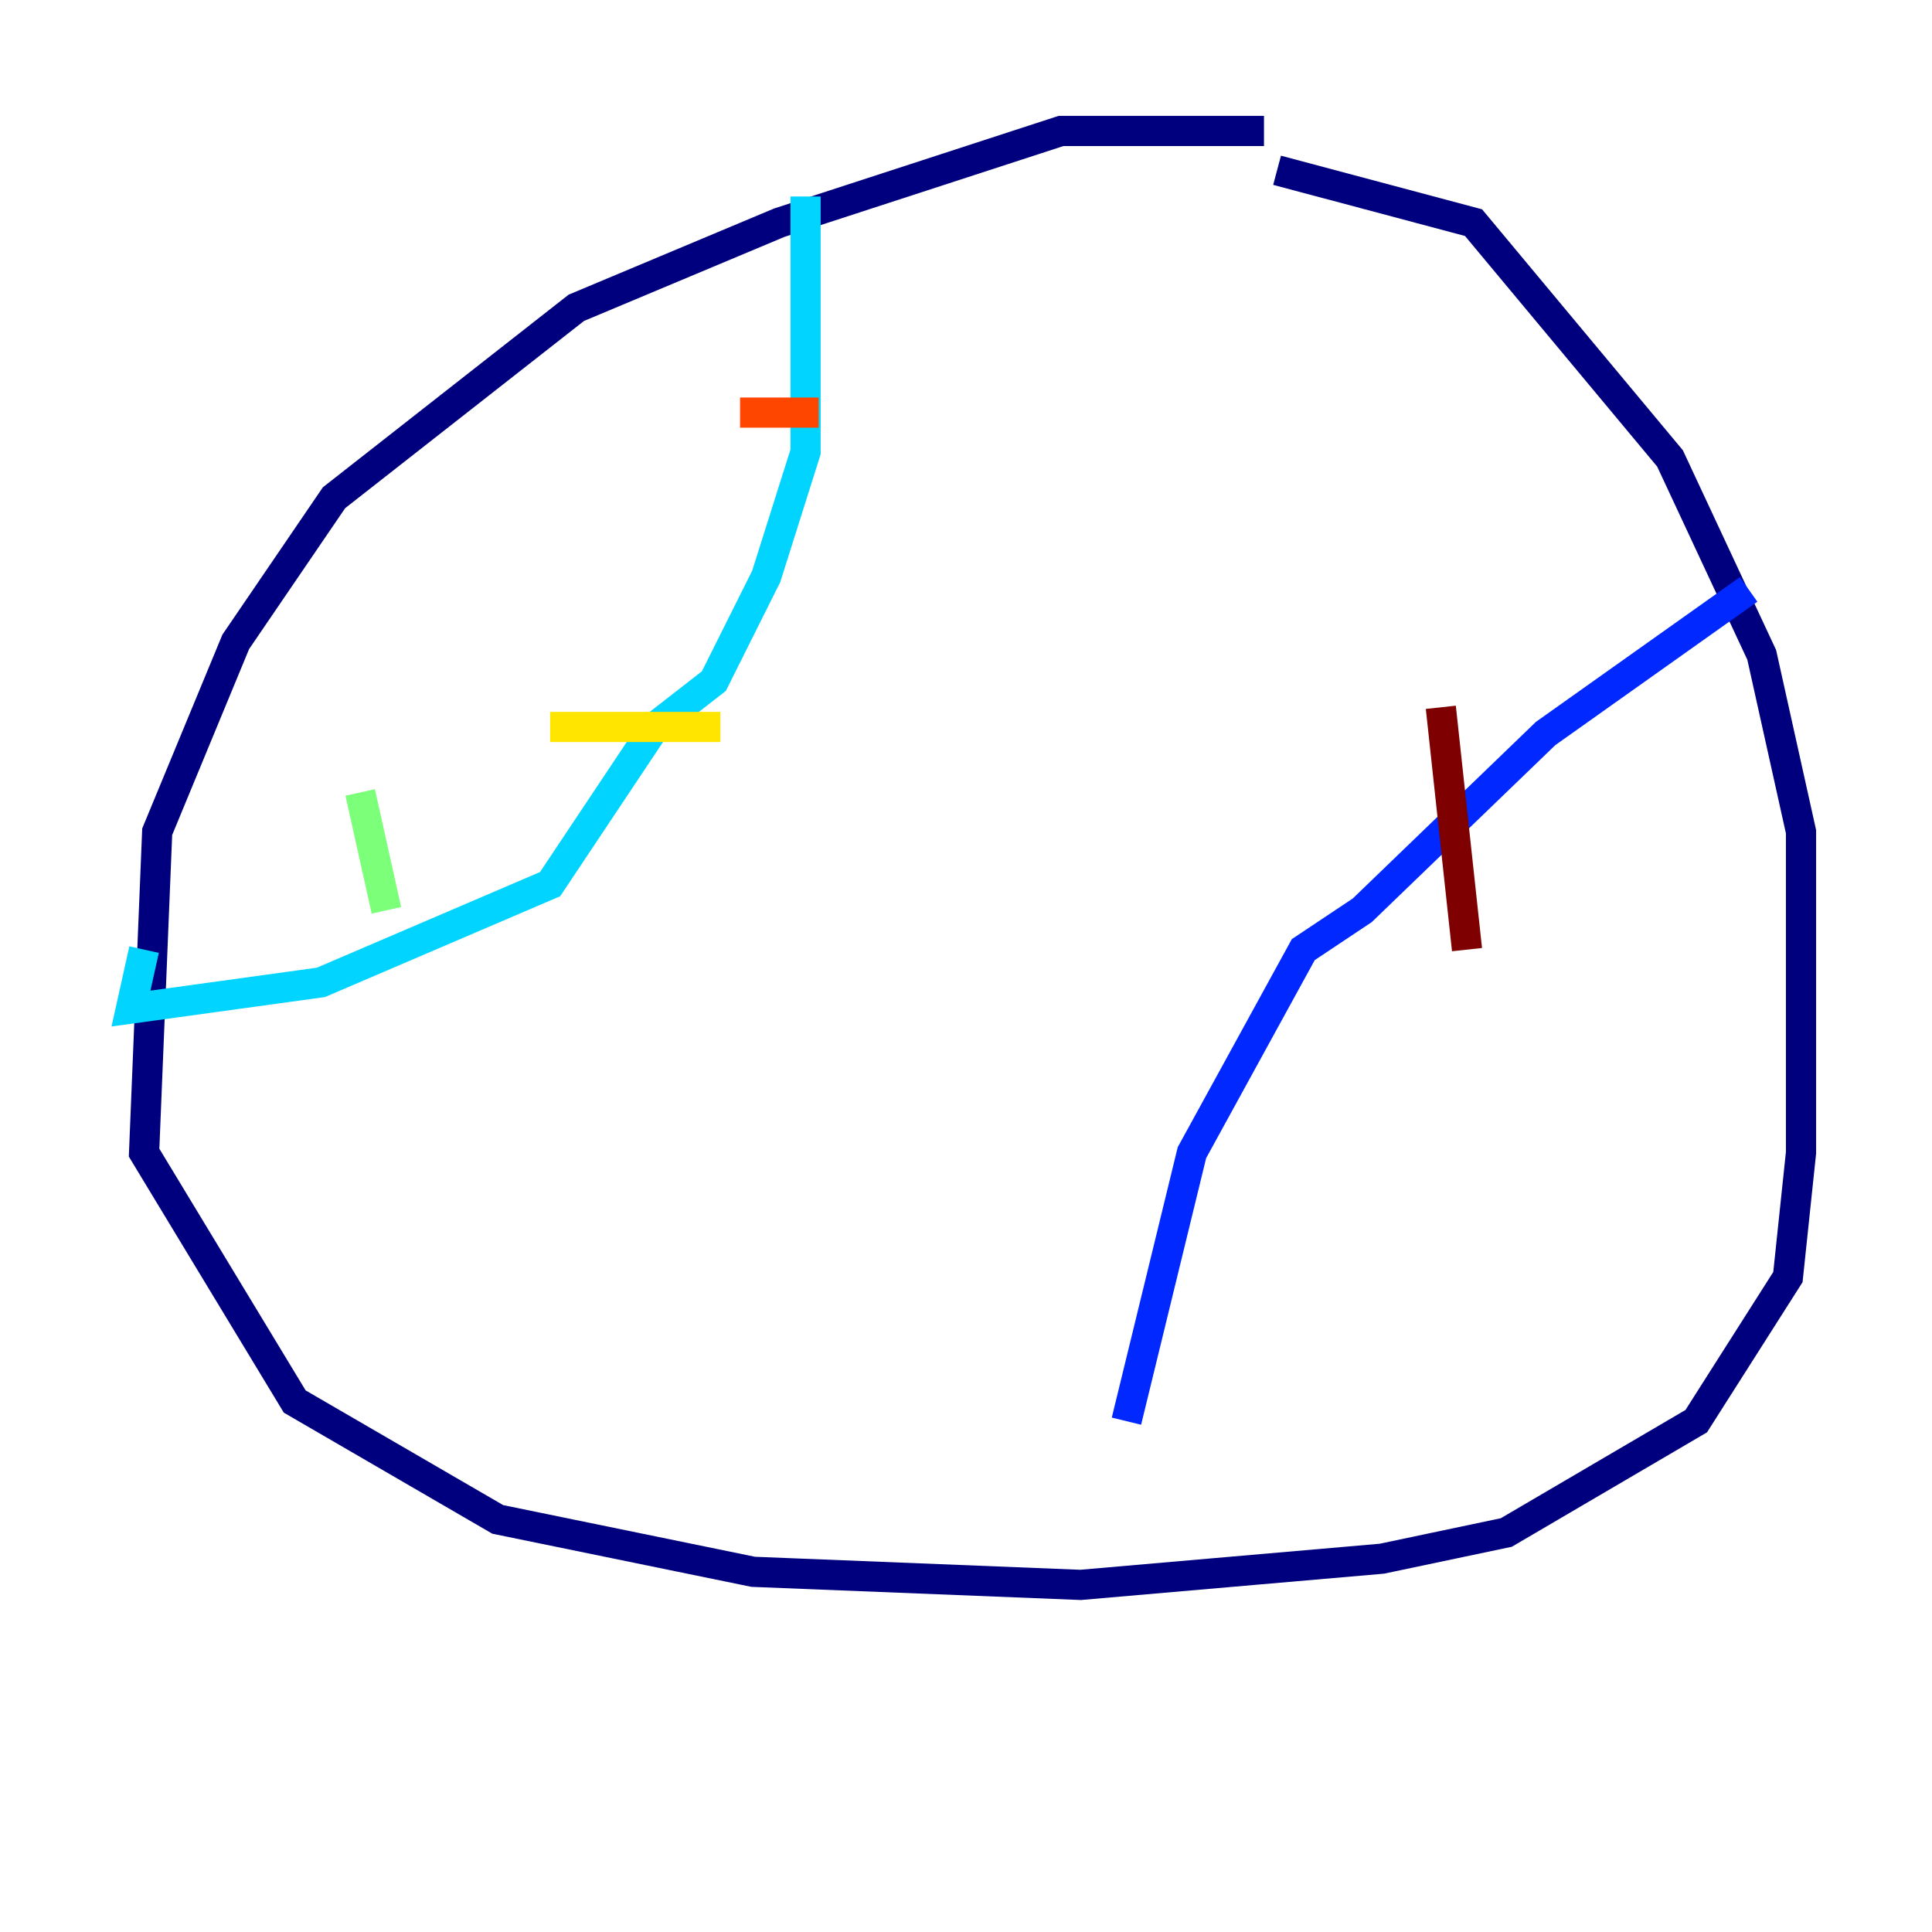 <?xml version="1.0" encoding="utf-8" ?>
<svg baseProfile="tiny" height="128" version="1.2" viewBox="0,0,128,128" width="128" xmlns="http://www.w3.org/2000/svg" xmlns:ev="http://www.w3.org/2001/xml-events" xmlns:xlink="http://www.w3.org/1999/xlink"><defs /><polyline fill="none" points="83.742,8.678 70.291,8.678 51.634,14.752 38.183,20.393 22.129,32.976 15.62,42.522 10.414,55.105 9.546,76.366 19.525,92.854 32.976,100.664 49.898,104.136 71.593,105.003 91.552,103.268 99.797,101.532 112.38,94.156 118.454,84.61 119.322,76.366 119.322,55.105 116.719,43.39 110.644,30.373 97.627,14.752 84.61,11.281" stroke="#00007f" stroke-width="2" /><polyline fill="none" points="115.851,39.051 102.4,48.597 90.251,60.312 86.346,62.915 78.969,76.366 74.63,94.156" stroke="#0028ff" stroke-width="2" /><polyline fill="none" points="53.37,13.017 53.37,29.939 50.766,38.183 47.295,45.125 43.39,48.163 36.447,58.576 21.261,65.085 8.678,66.82 9.546,62.915" stroke="#00d4ff" stroke-width="2" /><polyline fill="none" points="23.864,52.502 25.6,60.312" stroke="#7cff79" stroke-width="2" /><polyline fill="none" points="36.447,48.163 47.729,48.163" stroke="#ffe500" stroke-width="2" /><polyline fill="none" points="49.031,27.336 54.237,27.336" stroke="#ff4600" stroke-width="2" /><polyline fill="none" points="95.458,46.861 97.193,62.915" stroke="#7f0000" stroke-width="2" /></svg>